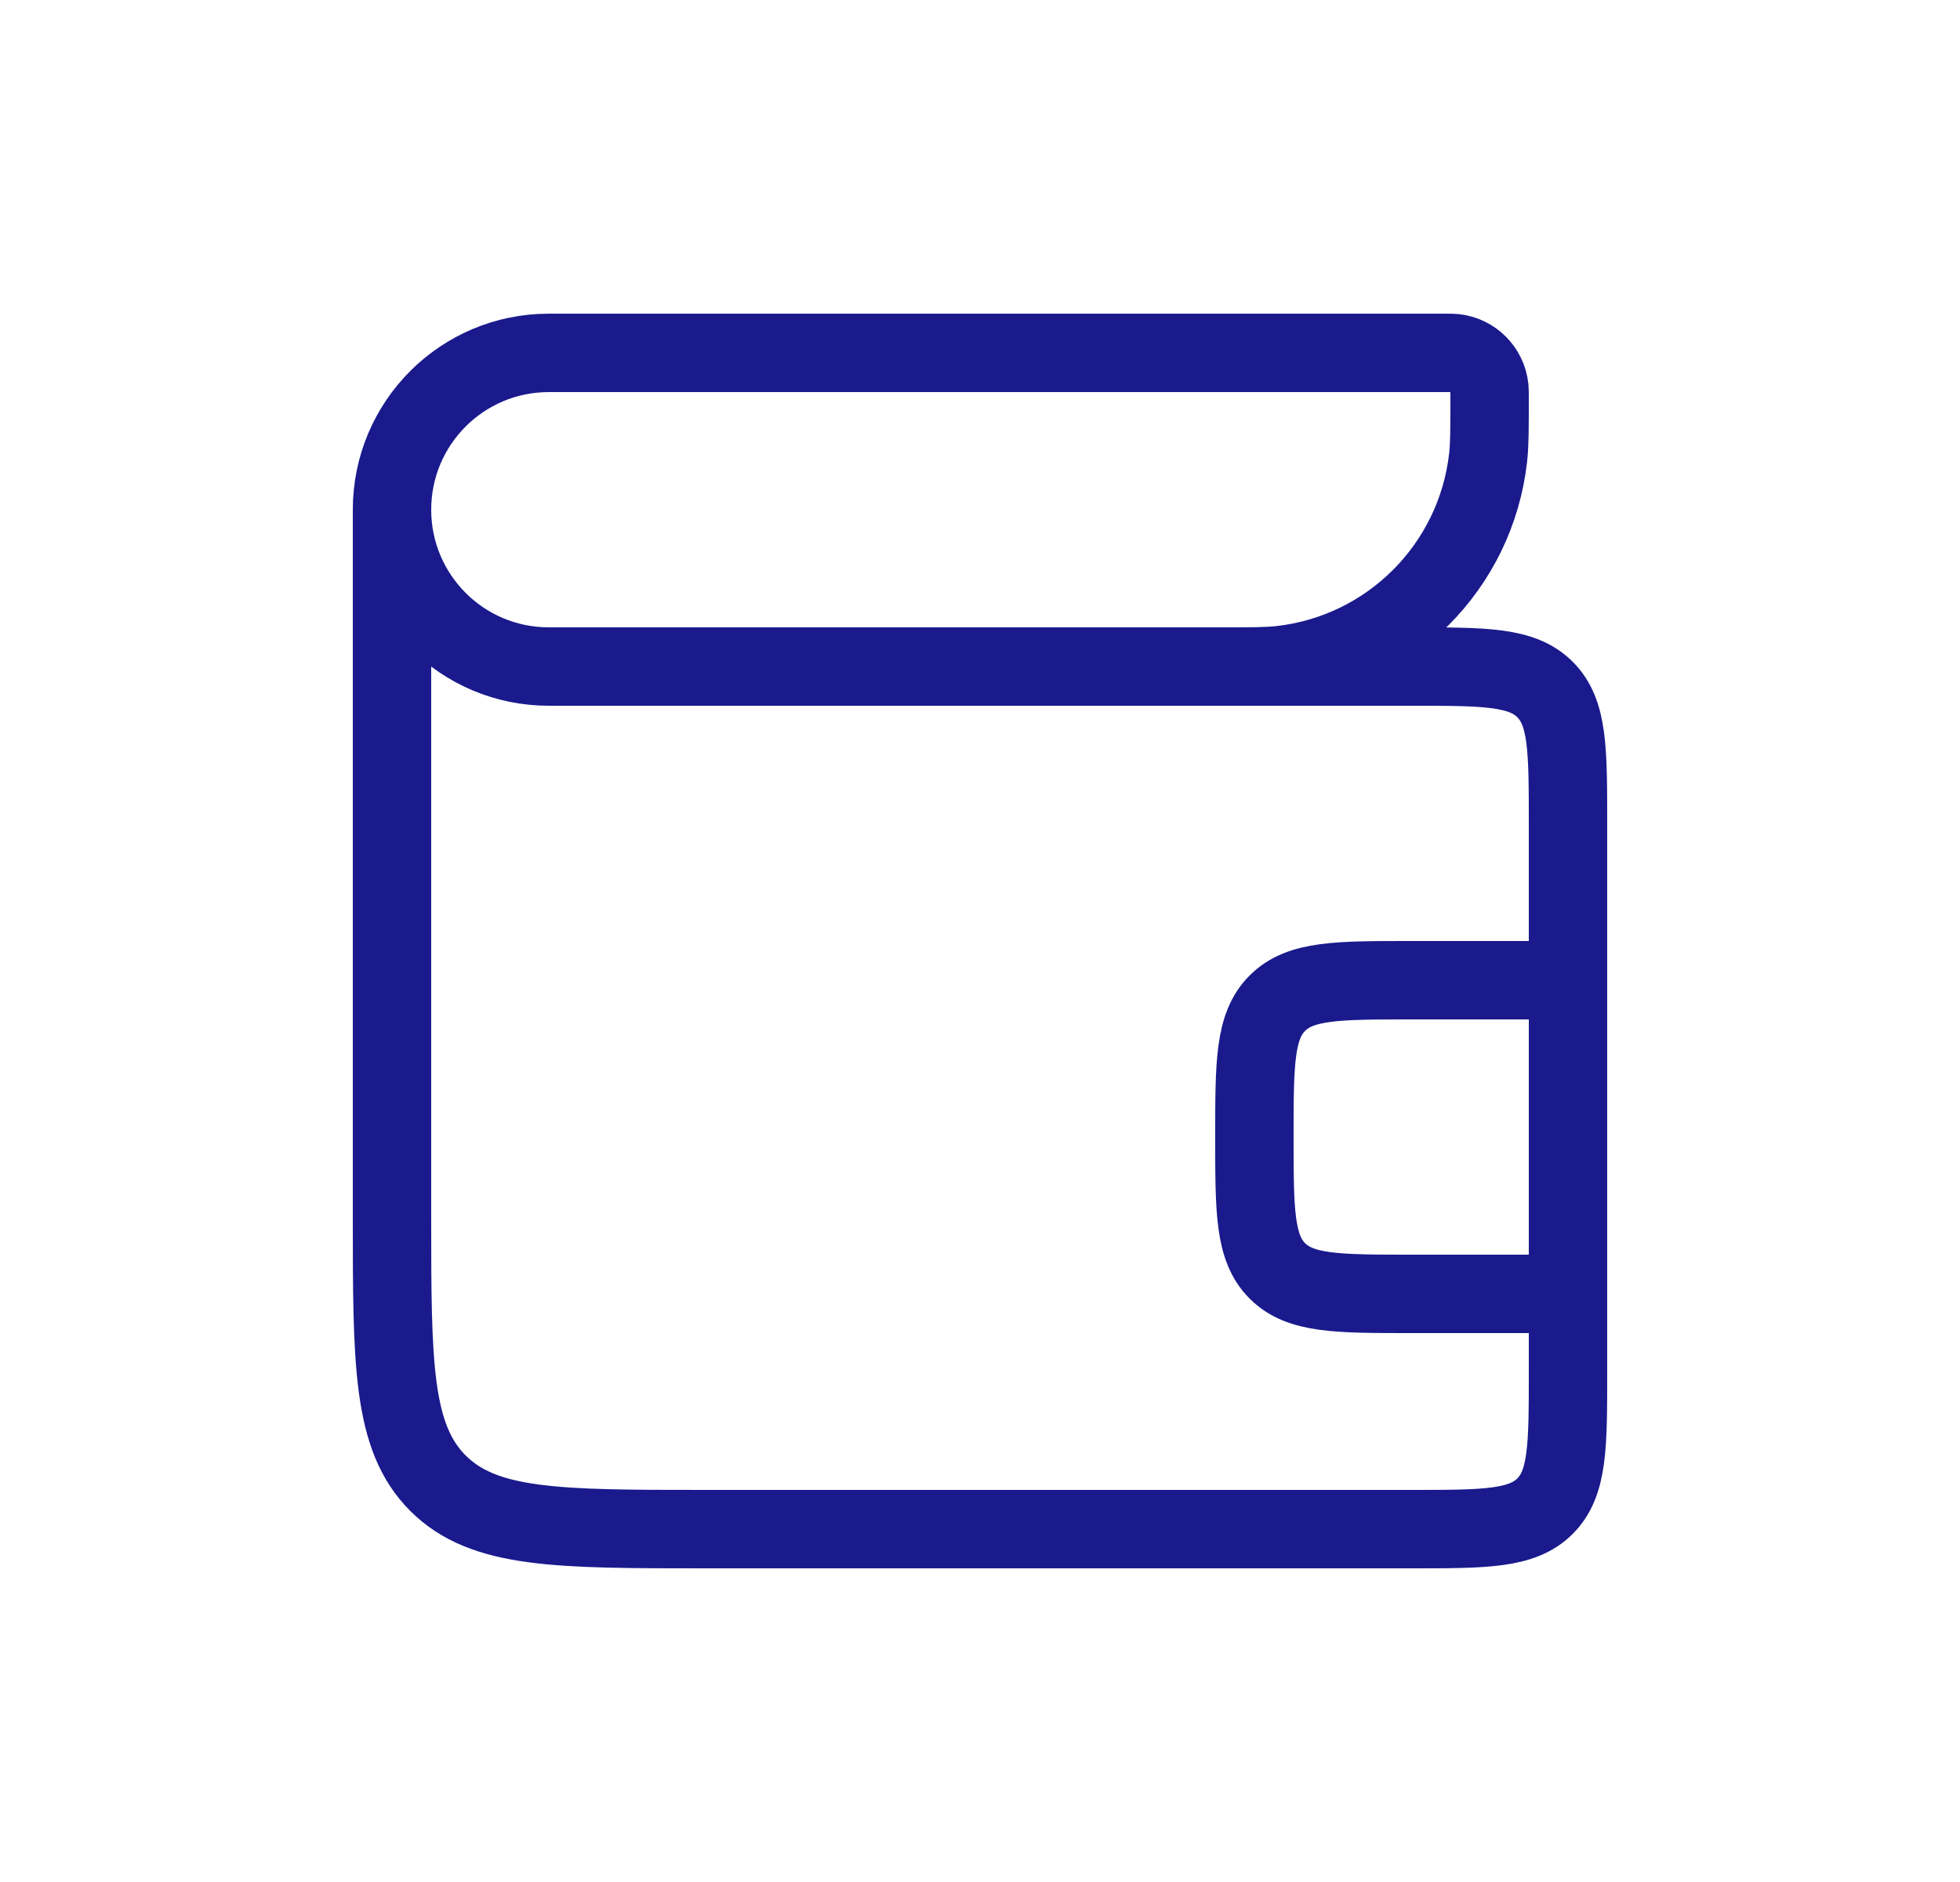 <svg width="25" height="24" viewBox="0 0 25 24" fill="none" xmlns="http://www.w3.org/2000/svg">
<path d="M5 6.5V6.5C5 5.395 5.895 4.5 7 4.5L18.429 4.5C18.495 4.5 18.528 4.5 18.556 4.503C18.788 4.529 18.971 4.712 18.997 4.944C19 4.972 19 5.005 19 5.071V5.071C19 5.469 19 5.668 18.981 5.836C18.824 7.227 17.727 8.324 16.336 8.481C16.169 8.5 15.97 8.5 15.571 8.5H15.5M5 6.5V6.5C5 7.605 5.895 8.5 7 8.5L18 8.5C18.943 8.5 19.414 8.5 19.707 8.793C20 9.086 20 9.557 20 10.5V12.5M5 6.5L5 15.5C5 17.386 5 18.328 5.586 18.914C6.172 19.5 7.114 19.5 9 19.5L18 19.5C18.943 19.5 19.414 19.5 19.707 19.207C20 18.914 20 18.443 20 17.5V16.5M20 16.5H18C17.057 16.5 16.586 16.5 16.293 16.207C16 15.914 16 15.443 16 14.5V14.5C16 13.557 16 13.086 16.293 12.793C16.586 12.5 17.057 12.5 18 12.5H20M20 16.5V12.5" stroke="#1A1A8D"/>
</svg>
